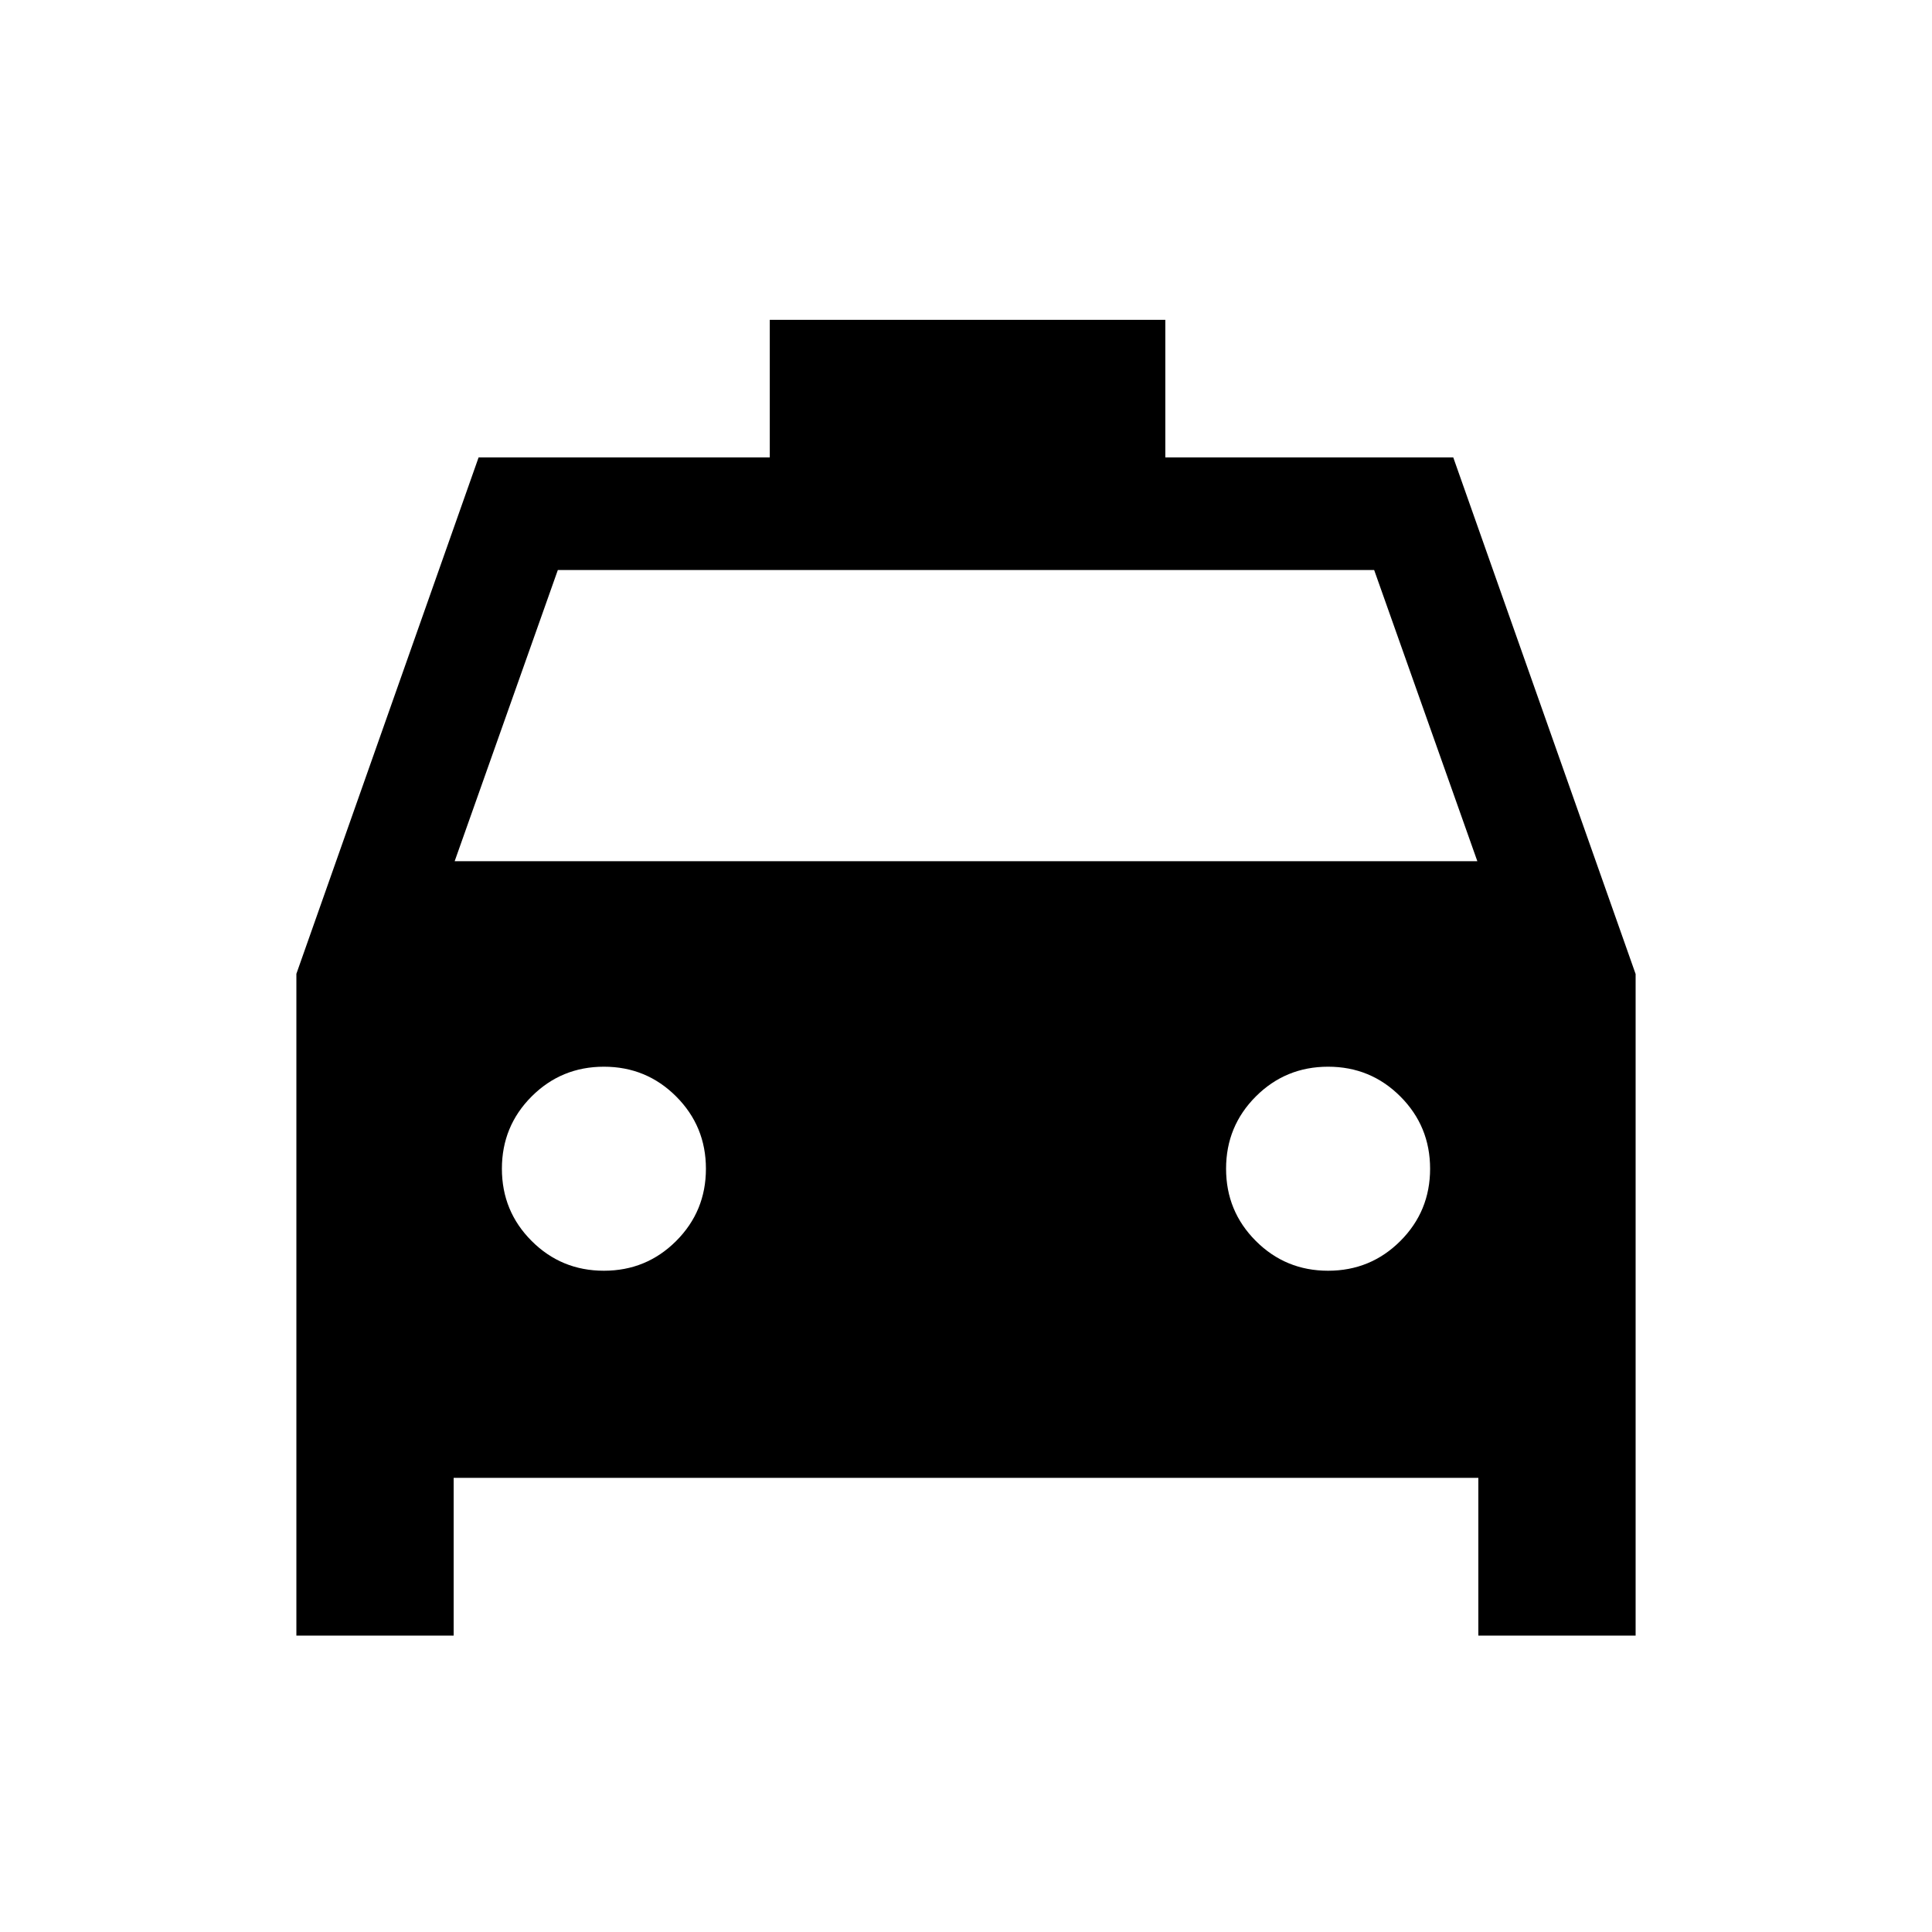 <svg xmlns="http://www.w3.org/2000/svg" height="24" viewBox="0 -960 960 960" width="24"><path d="M225.42-225.66v78.39h-78.15v-328.85l90.55-256.61H382.5v-68.34h196.54v68.34h143.07l90.62 256.72v328.74h-78.15v-78.39H225.42Zm.5-306.42h508.16l-51.27-144.69H277.19l-51.27 144.69Zm74.15 203.5q21.12 0 35.91-14.78 14.79-14.78 14.79-35.9 0-21.12-14.79-35.91-14.78-14.79-35.9-14.79-21.12 0-35.91 14.78-14.78 14.79-14.78 35.91 0 21.12 14.78 35.9 14.78 14.79 35.9 14.79Zm359.85 0q21.12 0 35.91-14.78 14.78-14.78 14.78-35.9 0-21.12-14.78-35.91-14.78-14.79-35.9-14.79-21.12 0-35.91 14.78-14.79 14.79-14.79 35.91 0 21.12 14.79 35.9 14.78 14.79 35.9 14.79Z"/></svg>